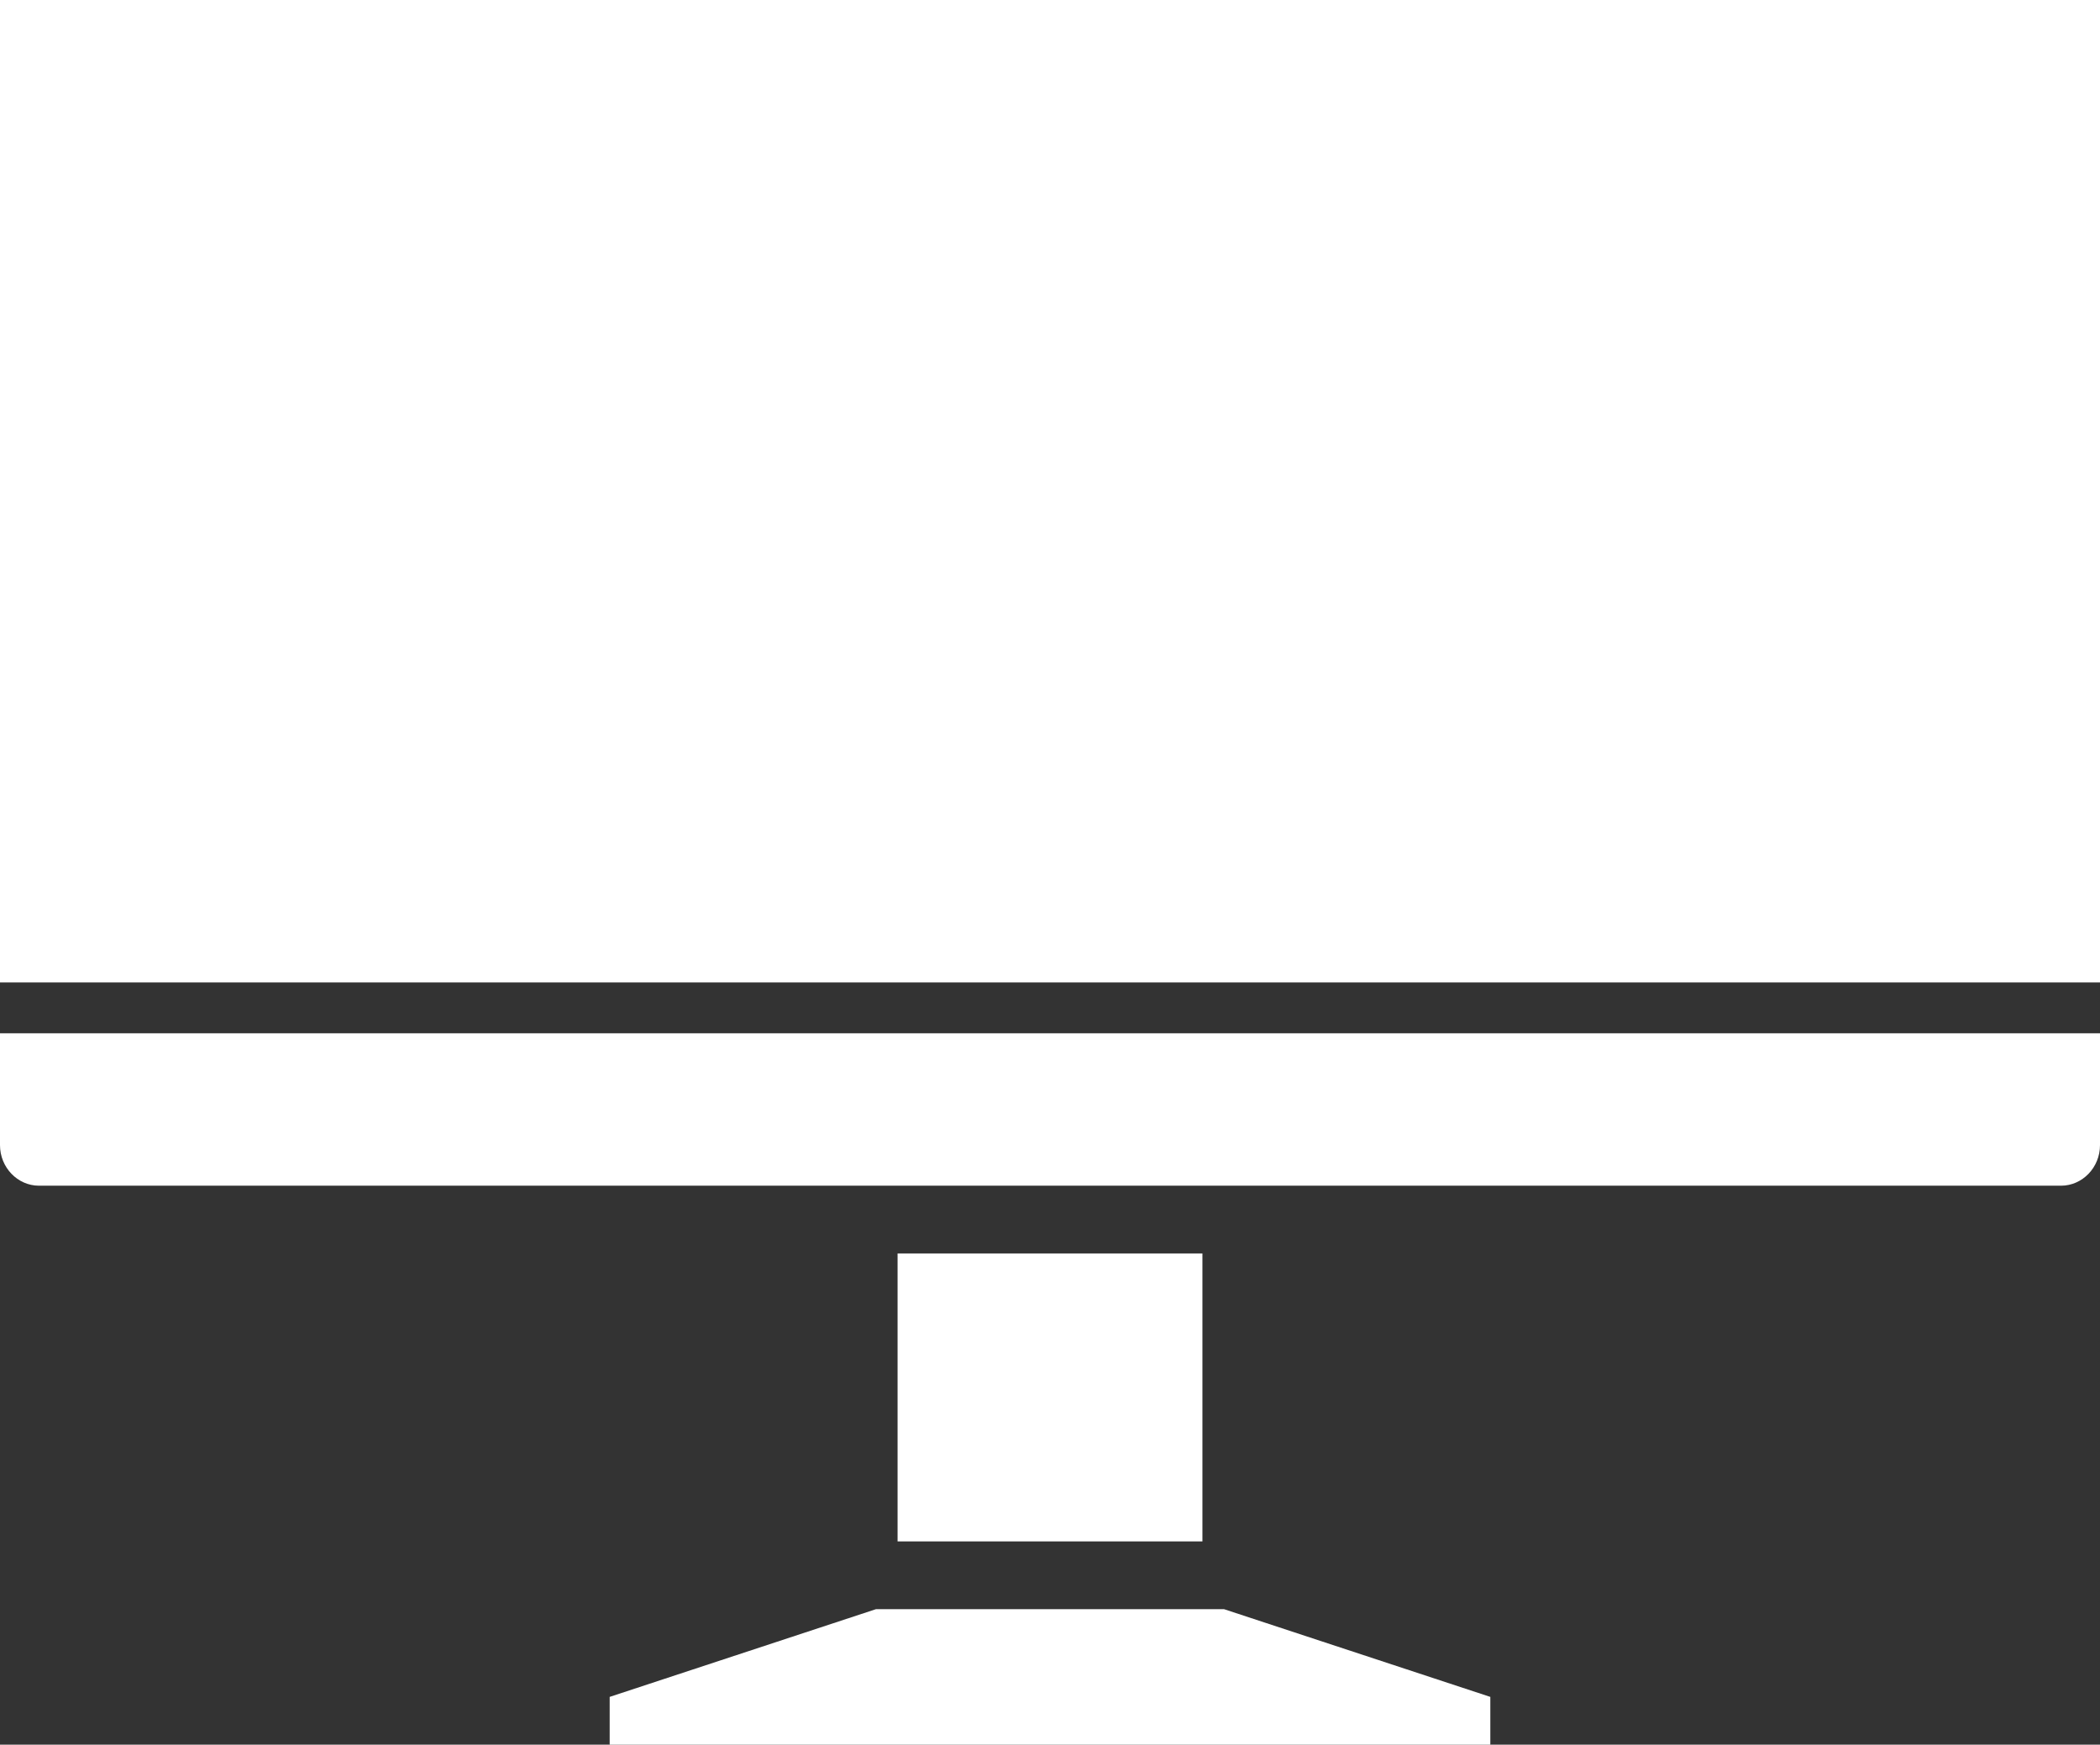 <svg width="124" height="103" viewBox="0 0 124 103" fill="none" xmlns="http://www.w3.org/2000/svg">
<rect x="0" y="0" width="124" height="103" fill="#333333" stroke="none"/>
<path d="M0 67.607C0 68.921 1.037 70 2.301 70H121.699C122.963 70 124 68.921 124 67.607V61H0V67.607Z" fill="white"/>
<path d="M71 74H53V91H71V74Z" fill="white"/>
<path d="M36 100.179V103H88V100.179L72.276 95H51.724L36 100.179Z" fill="white"/>
<path d="M124 0H0V58H124V0Z" fill="white"/>
</svg>
